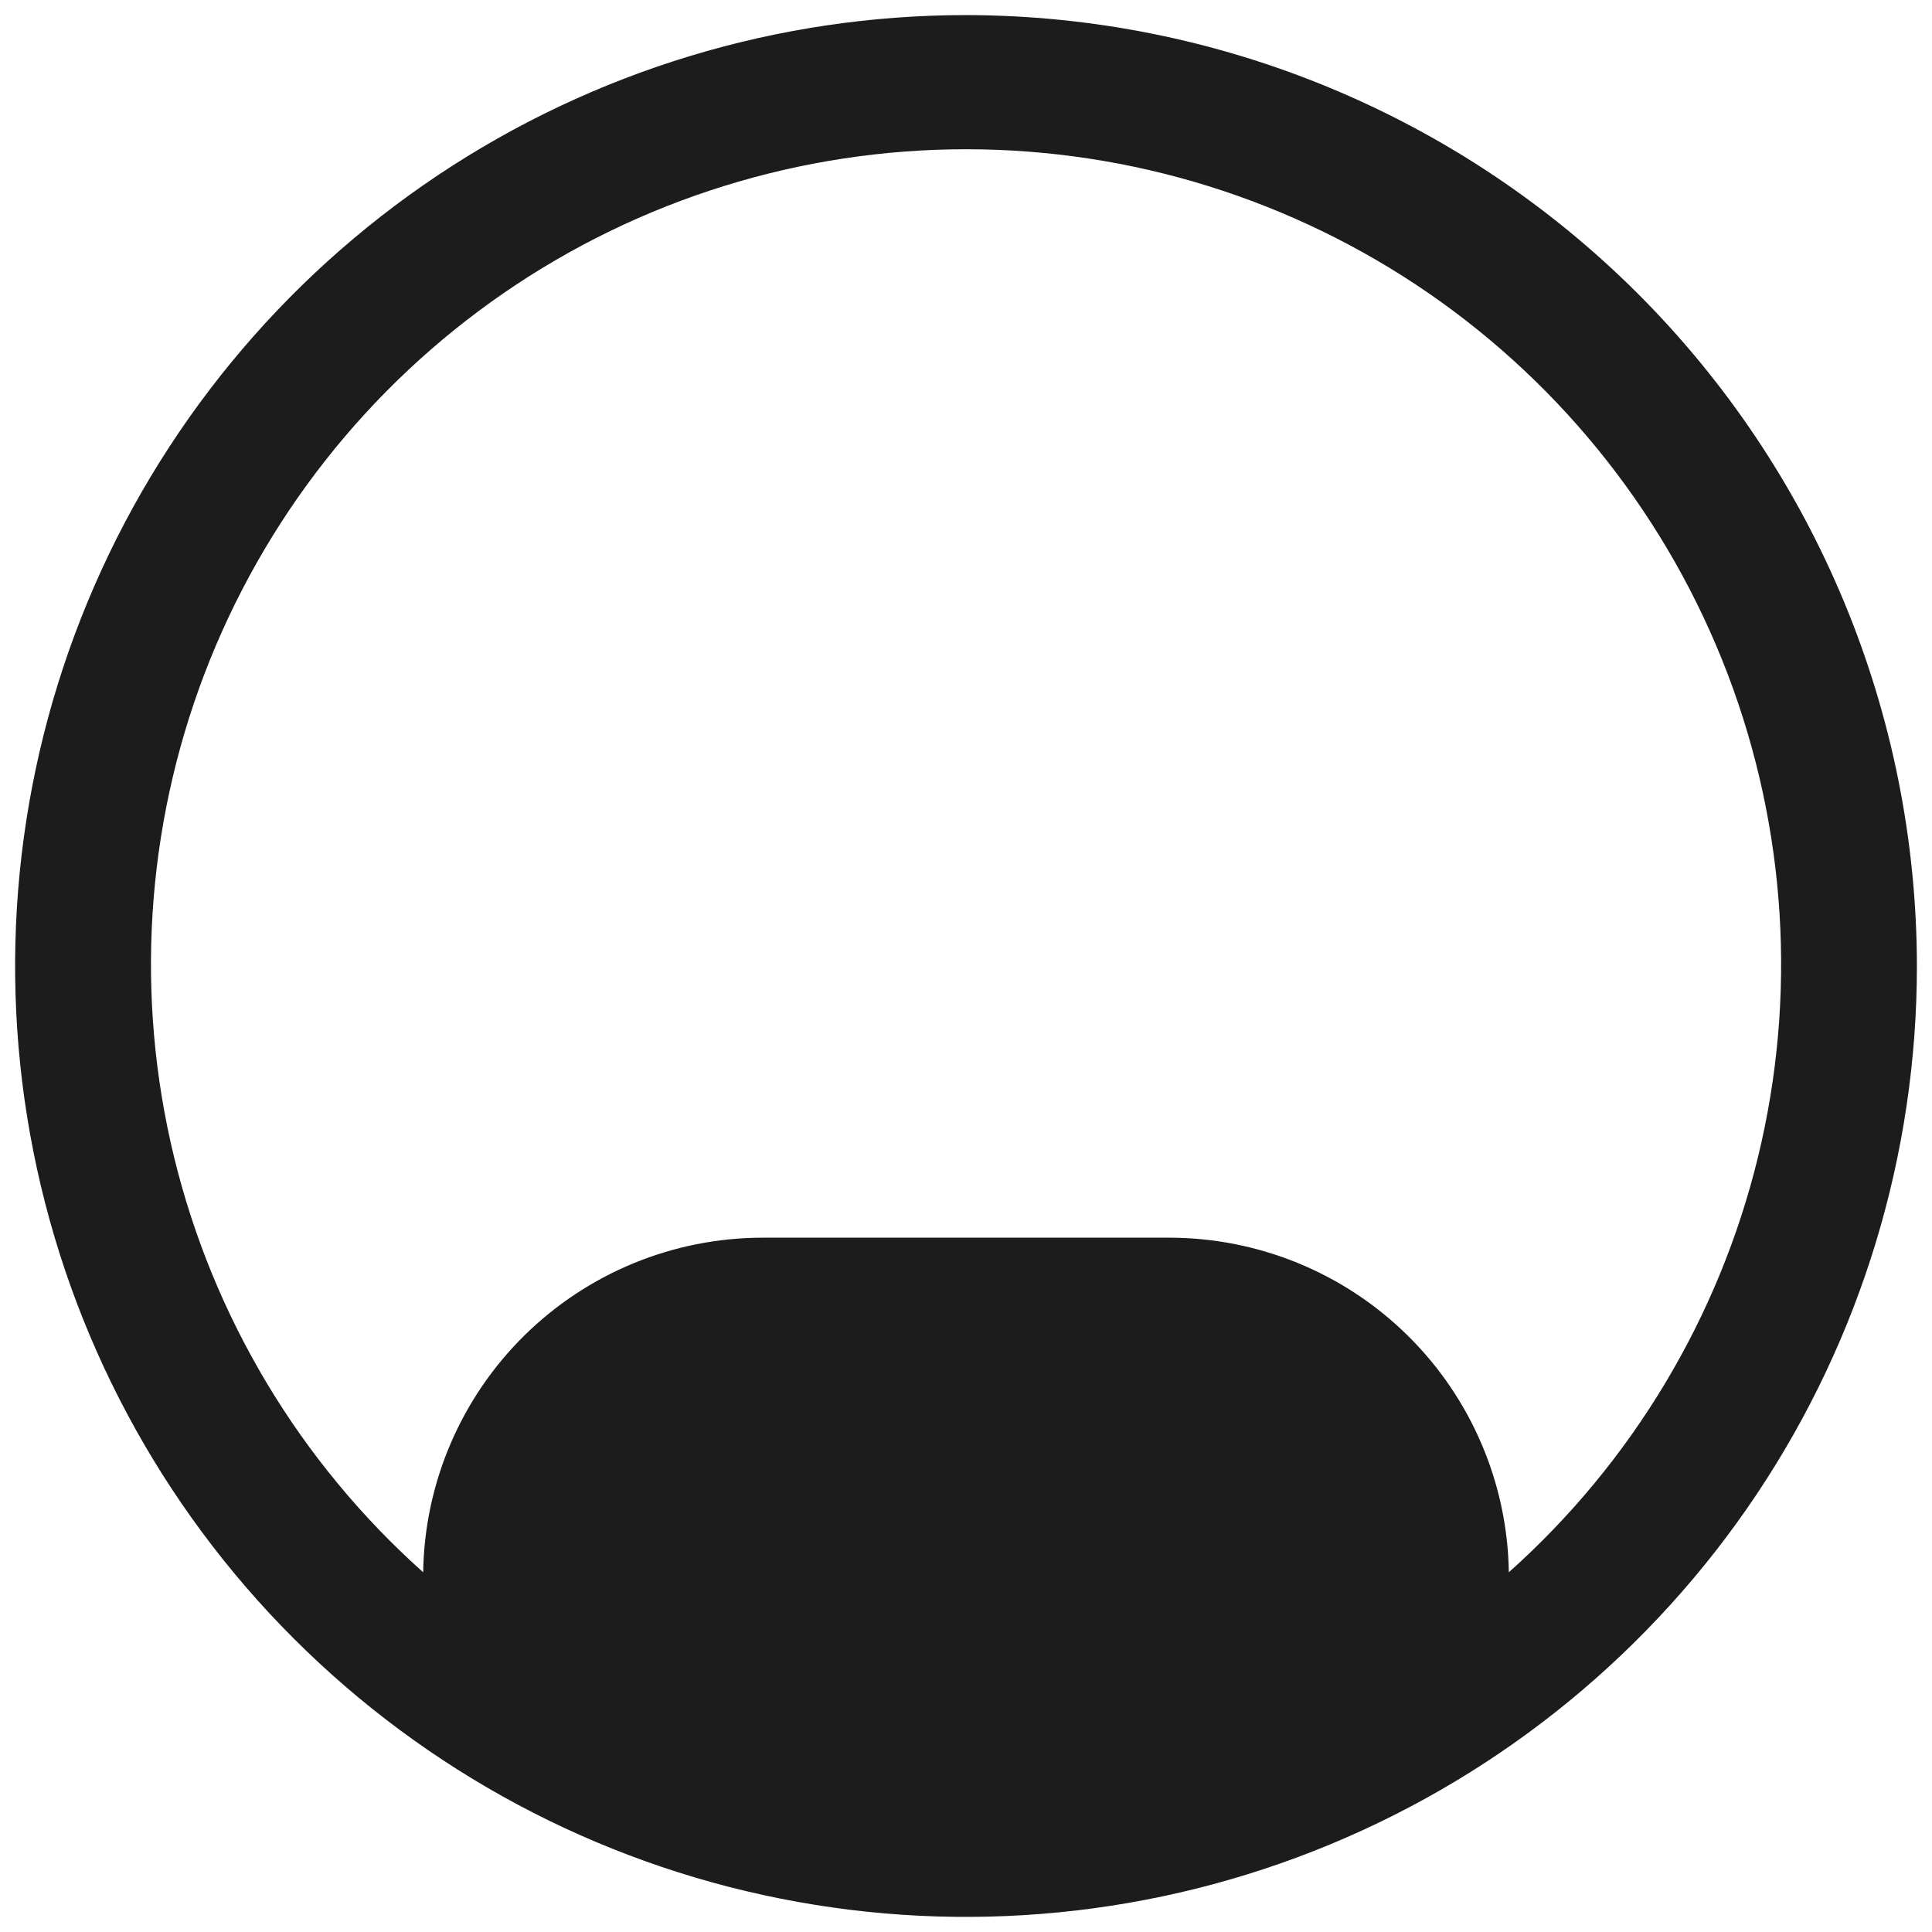 <svg width="32" height="32" viewBox="0 0 32 32" fill="none" xmlns="http://www.w3.org/2000/svg">
<path d="M16 0.25C12.885 0.25 9.84 1.174 7.25 2.904C4.66 4.635 2.641 7.095 1.449 9.973C0.257 12.851 -0.055 16.017 0.553 19.073C1.16 22.128 2.66 24.934 4.863 27.137C7.066 29.34 9.872 30.84 12.927 31.447C15.982 32.055 19.149 31.743 22.027 30.551C24.905 29.359 27.365 27.34 29.096 24.75C30.826 22.16 31.75 19.115 31.75 16C31.745 11.824 30.084 7.821 27.132 4.868C24.179 1.916 20.176 0.255 16 0.25ZM24.991 26.042C24.969 24.566 24.367 23.158 23.317 22.122C22.266 21.085 20.851 20.503 19.375 20.5H12.625C11.149 20.503 9.734 21.085 8.683 22.122C7.633 23.158 7.031 24.566 7.009 26.042C4.969 24.22 3.53 21.822 2.883 19.164C2.237 16.507 2.412 13.716 3.387 11.16C4.362 8.605 6.09 6.406 8.343 4.854C10.595 3.303 13.265 2.472 16.001 2.472C18.736 2.472 21.406 3.303 23.659 4.854C25.911 6.406 27.639 8.605 28.614 11.16C29.589 13.716 29.765 16.507 29.118 19.164C28.471 21.822 27.031 24.22 24.991 26.042Z" fill="#1C1C1C"/>
</svg>
